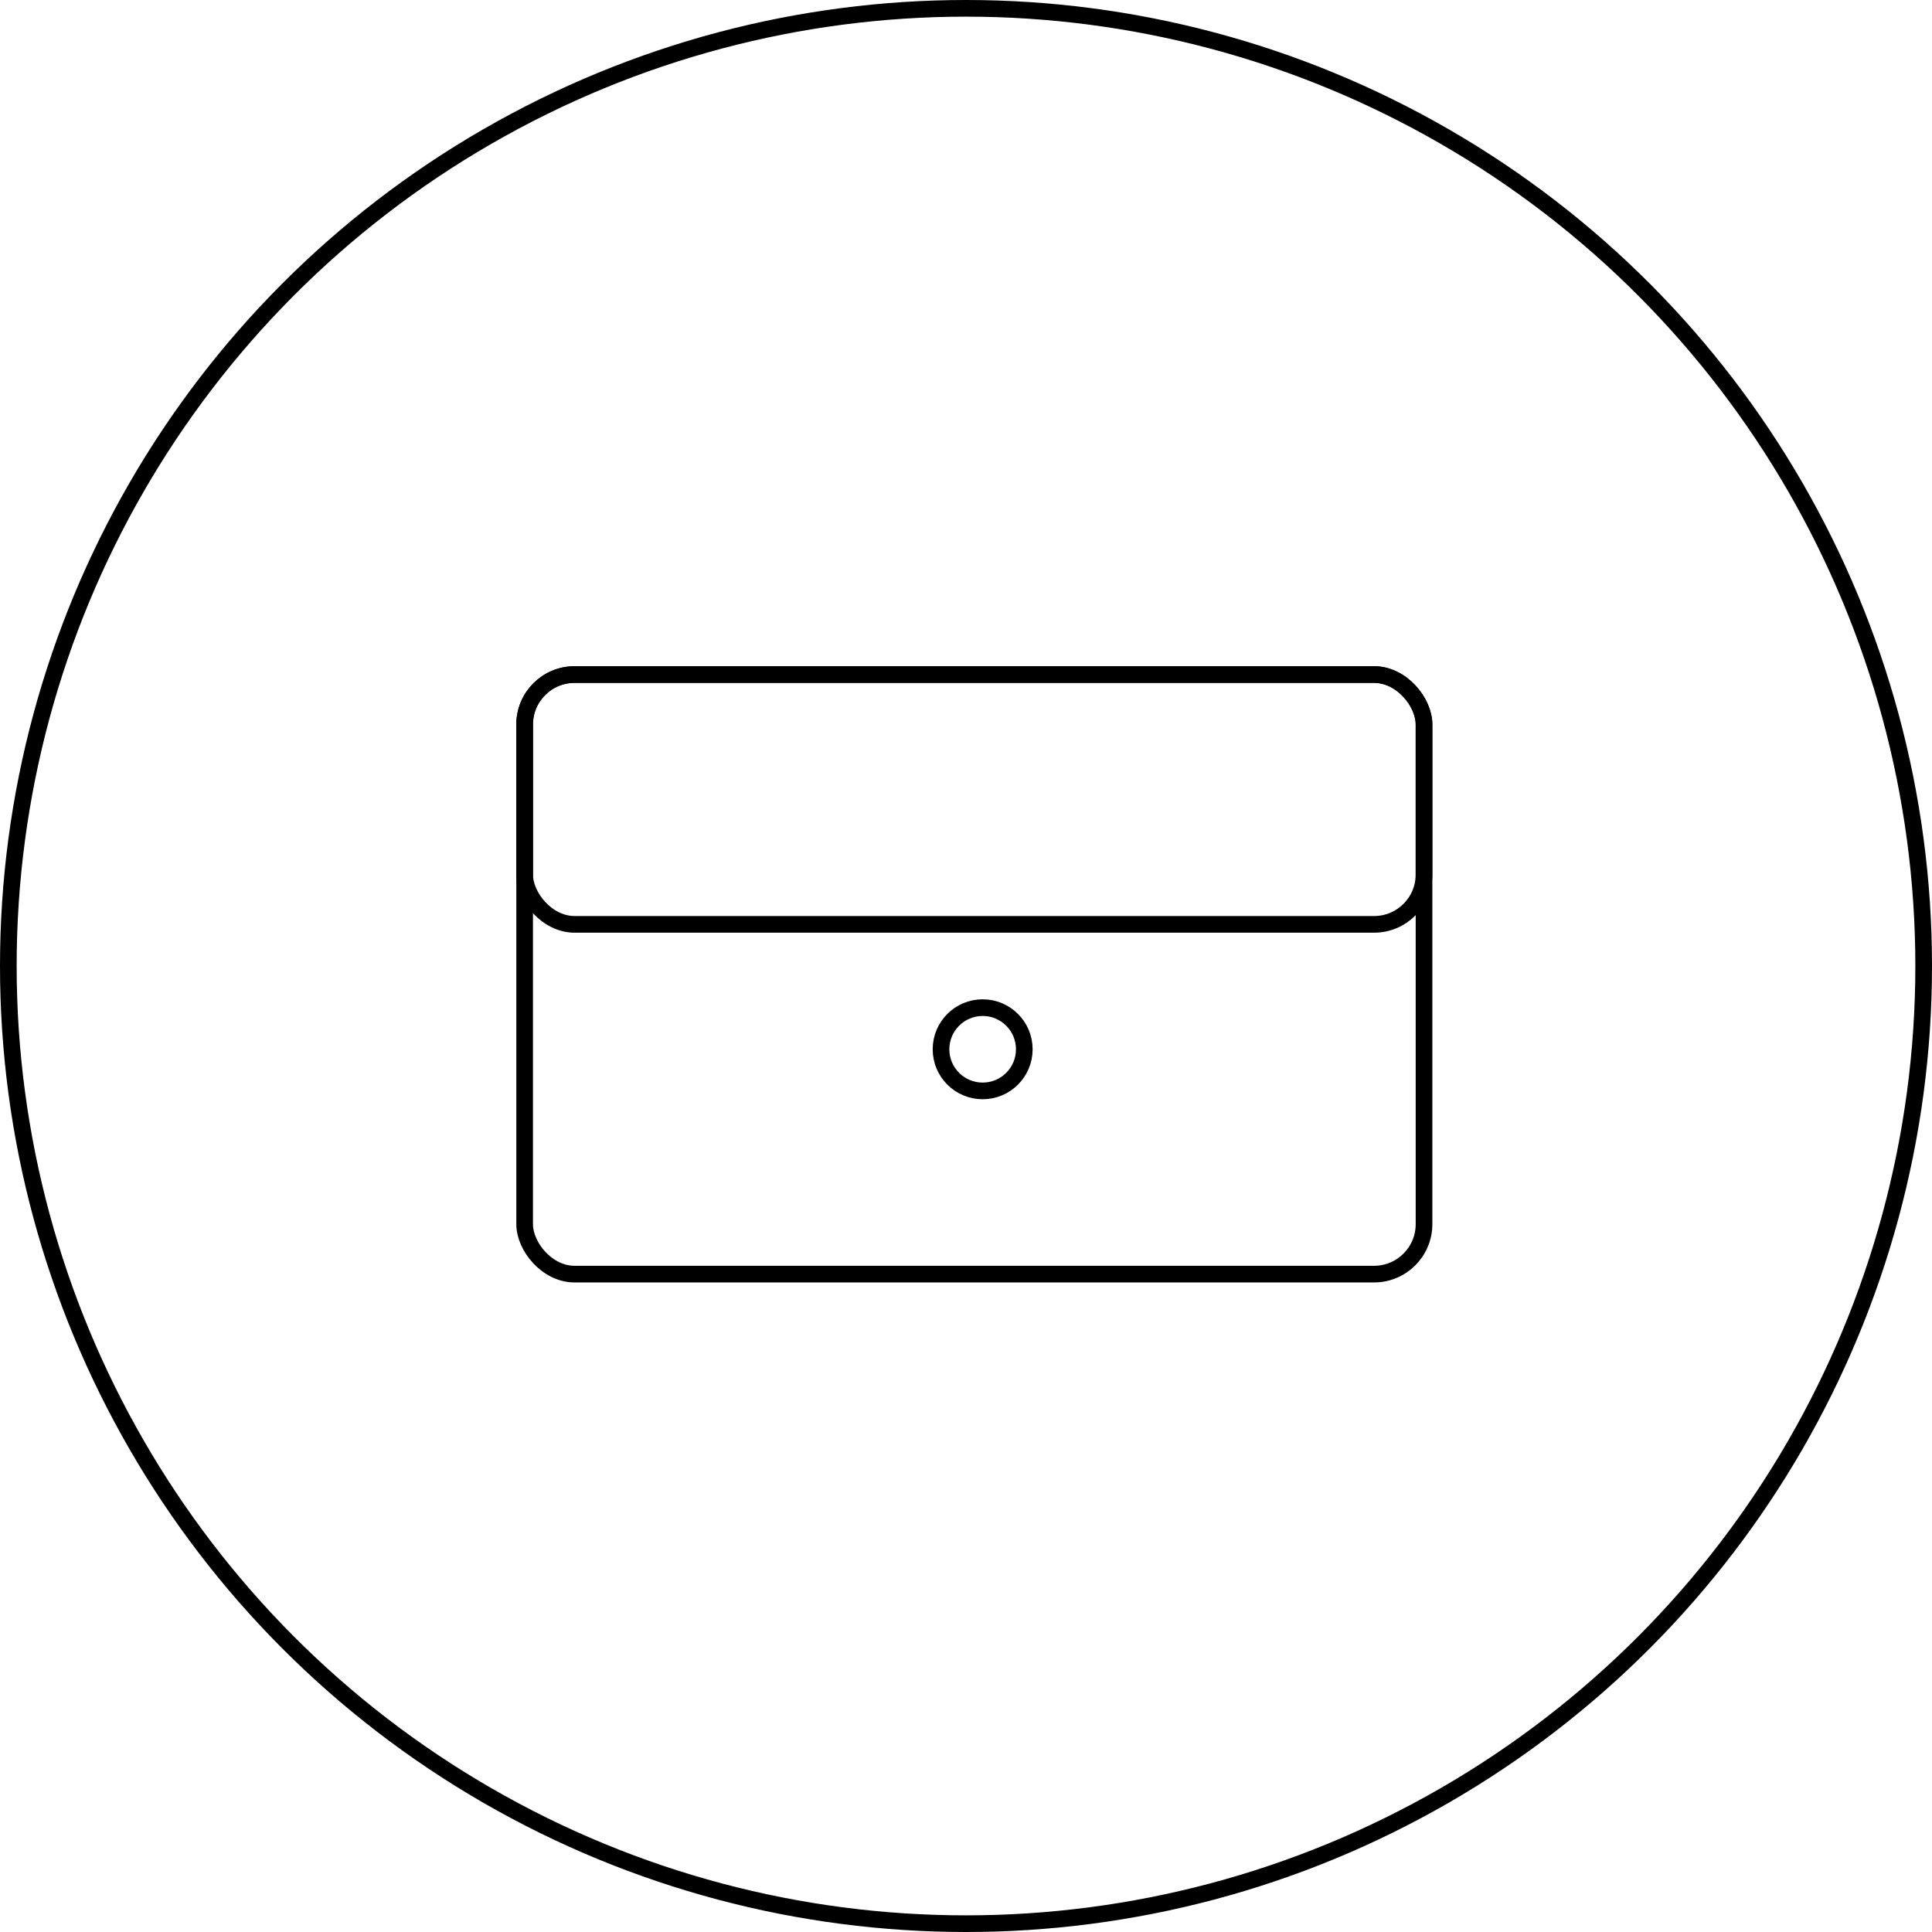 <svg width="116" height="116" xmlns="http://www.w3.org/2000/svg"><g stroke="#000" fill="none" fill-rule="evenodd"><circle cx="58" cy="58" r="57.5"/><rect x="31.5" y="40.5" width="54" height="36" rx="3"/><rect x="31.5" y="40.5" width="54" height="15" rx="3"/><circle cx="59" cy="63" r="2.5"/></g></svg>